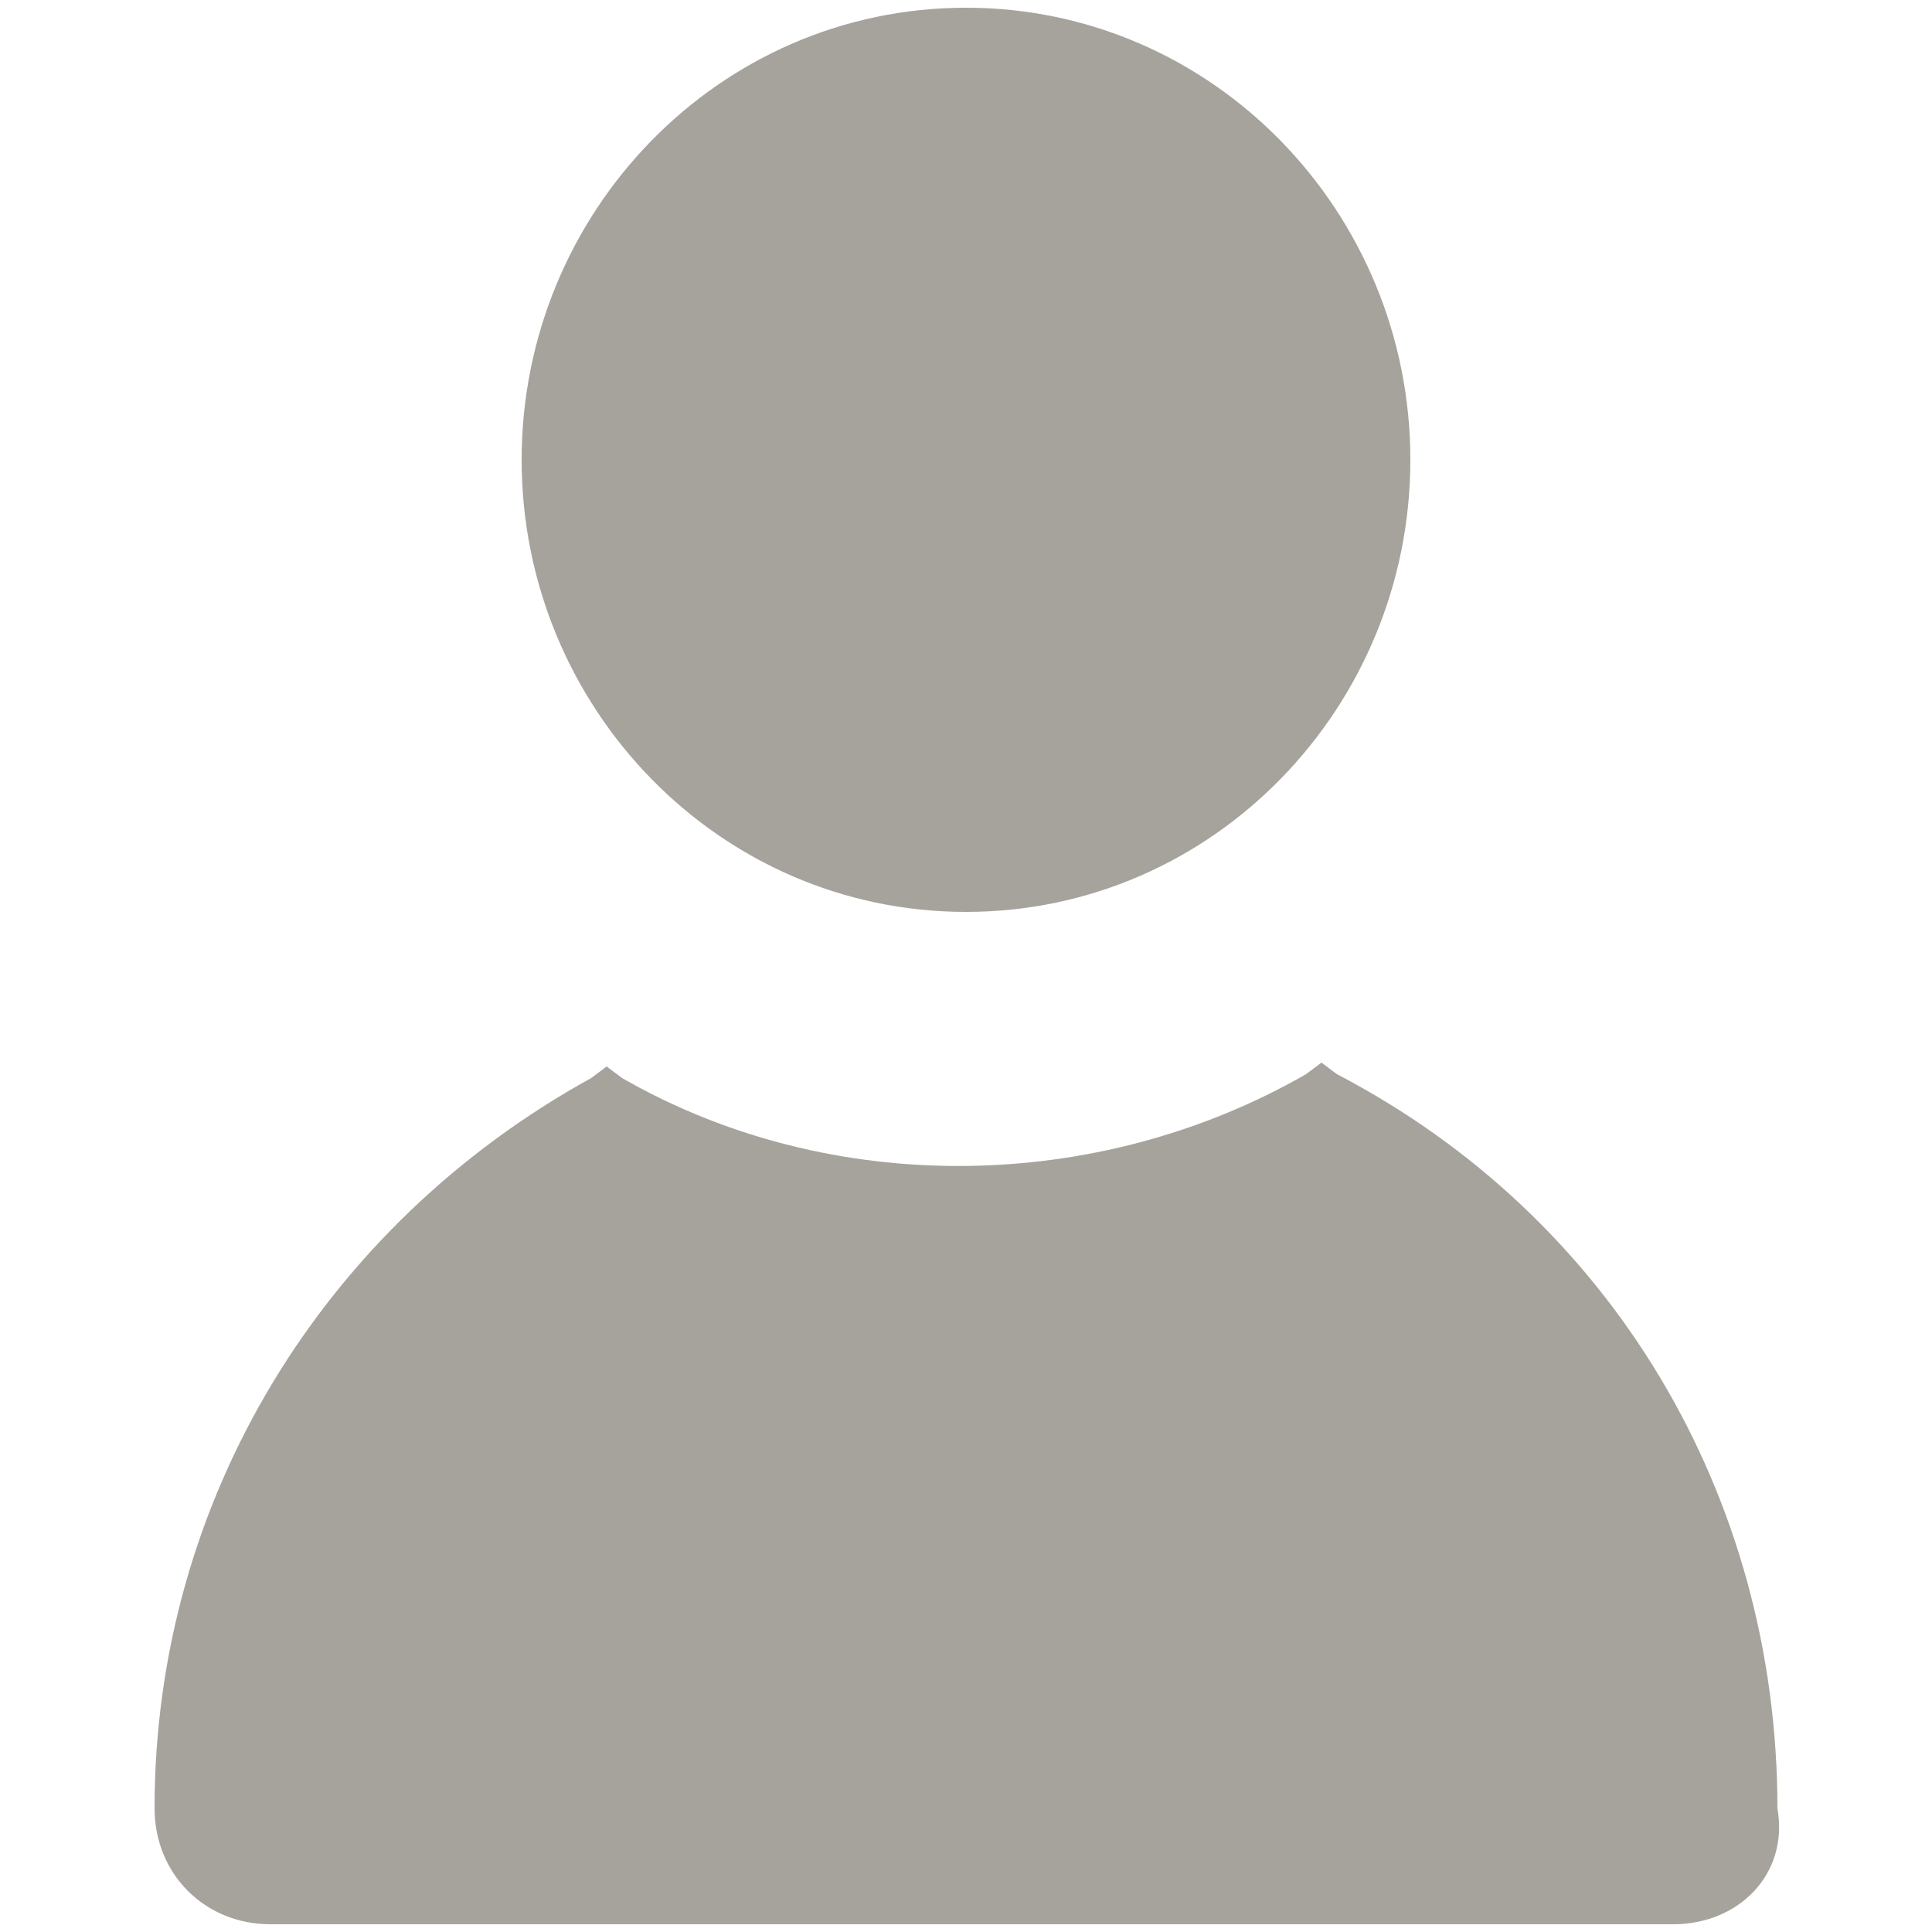 <?xml version="1.0" encoding="utf-8"?>
<!-- Generator: Adobe Illustrator 18.1.1, SVG Export Plug-In . SVG Version: 6.00 Build 0)  -->
<!DOCTYPE svg PUBLIC "-//W3C//DTD SVG 1.1//EN" "http://www.w3.org/Graphics/SVG/1.1/DTD/svg11.dtd">
<svg version="1.1"
	 id="Layer_1" xmlns:x="http://ns.adobe.com/Extensibility/1.0/" xmlns:i="http://ns.adobe.com/AdobeIllustrator/10.0/" xmlns:graph="http://ns.adobe.com/Graphs/1.0/" xmlns:sketch="http://www.bohemiancoding.com/sketch/ns"
	 xmlns="http://www.w3.org/2000/svg" xmlns:xlink="http://www.w3.org/1999/xlink" x="0px" y="0px" viewBox="281 371 50 50"
	 enable-background="new 281 371 50 50" xml:space="preserve">
<switch>
	
	<g i:extraneous="self">
		<title>ico-shape-user-privat-on</title>
		<desc>Created with Sketch.</desc>
		<g id="Page-1" sketch:type="MSPage">
			
				<g id="_x34_3-UI-Iconography-_x28_Canton-Icons_x29_-Copy-2" transform="translate(-742, -102)" sketch:type="MSArtboardGroup">
				<g id="ico-shape-user-privat-on" transform="translate(742, 102)" sketch:type="MSLayerGroup">
					<g id="Group" sketch:type="MSShapeGroup">
						<path id="Shape" fill="#A6A39C" d="M306,371.2c-6.4,0-11.5,5.3-11.5,11.7c0,6.4,5.1,11.7,11.5,11.7c6.4,0,11.5-5.3,11.5-11.7
							C317.5,376.5,312.4,371.2,306,371.2L306,371.2z"/>
						<path id="Shape_1_" fill="#A6A39C" d="M324.3,420.8H288c-1.7,0-3-1.3-3-3c0-8,4.4-15.1,11.3-18.9l0.4-0.3l0.4,0.3
							c5.4,3.1,12.3,3,17.7-0.1l0.4-0.3l0.4,0.3c7.1,3.7,11.4,10.9,11.4,19C327.3,419.5,326,420.8,324.3,420.8L324.3,420.8z"/>
					</g>
				</g>
			</g>
		</g>
	</g>
</switch>

</svg>
